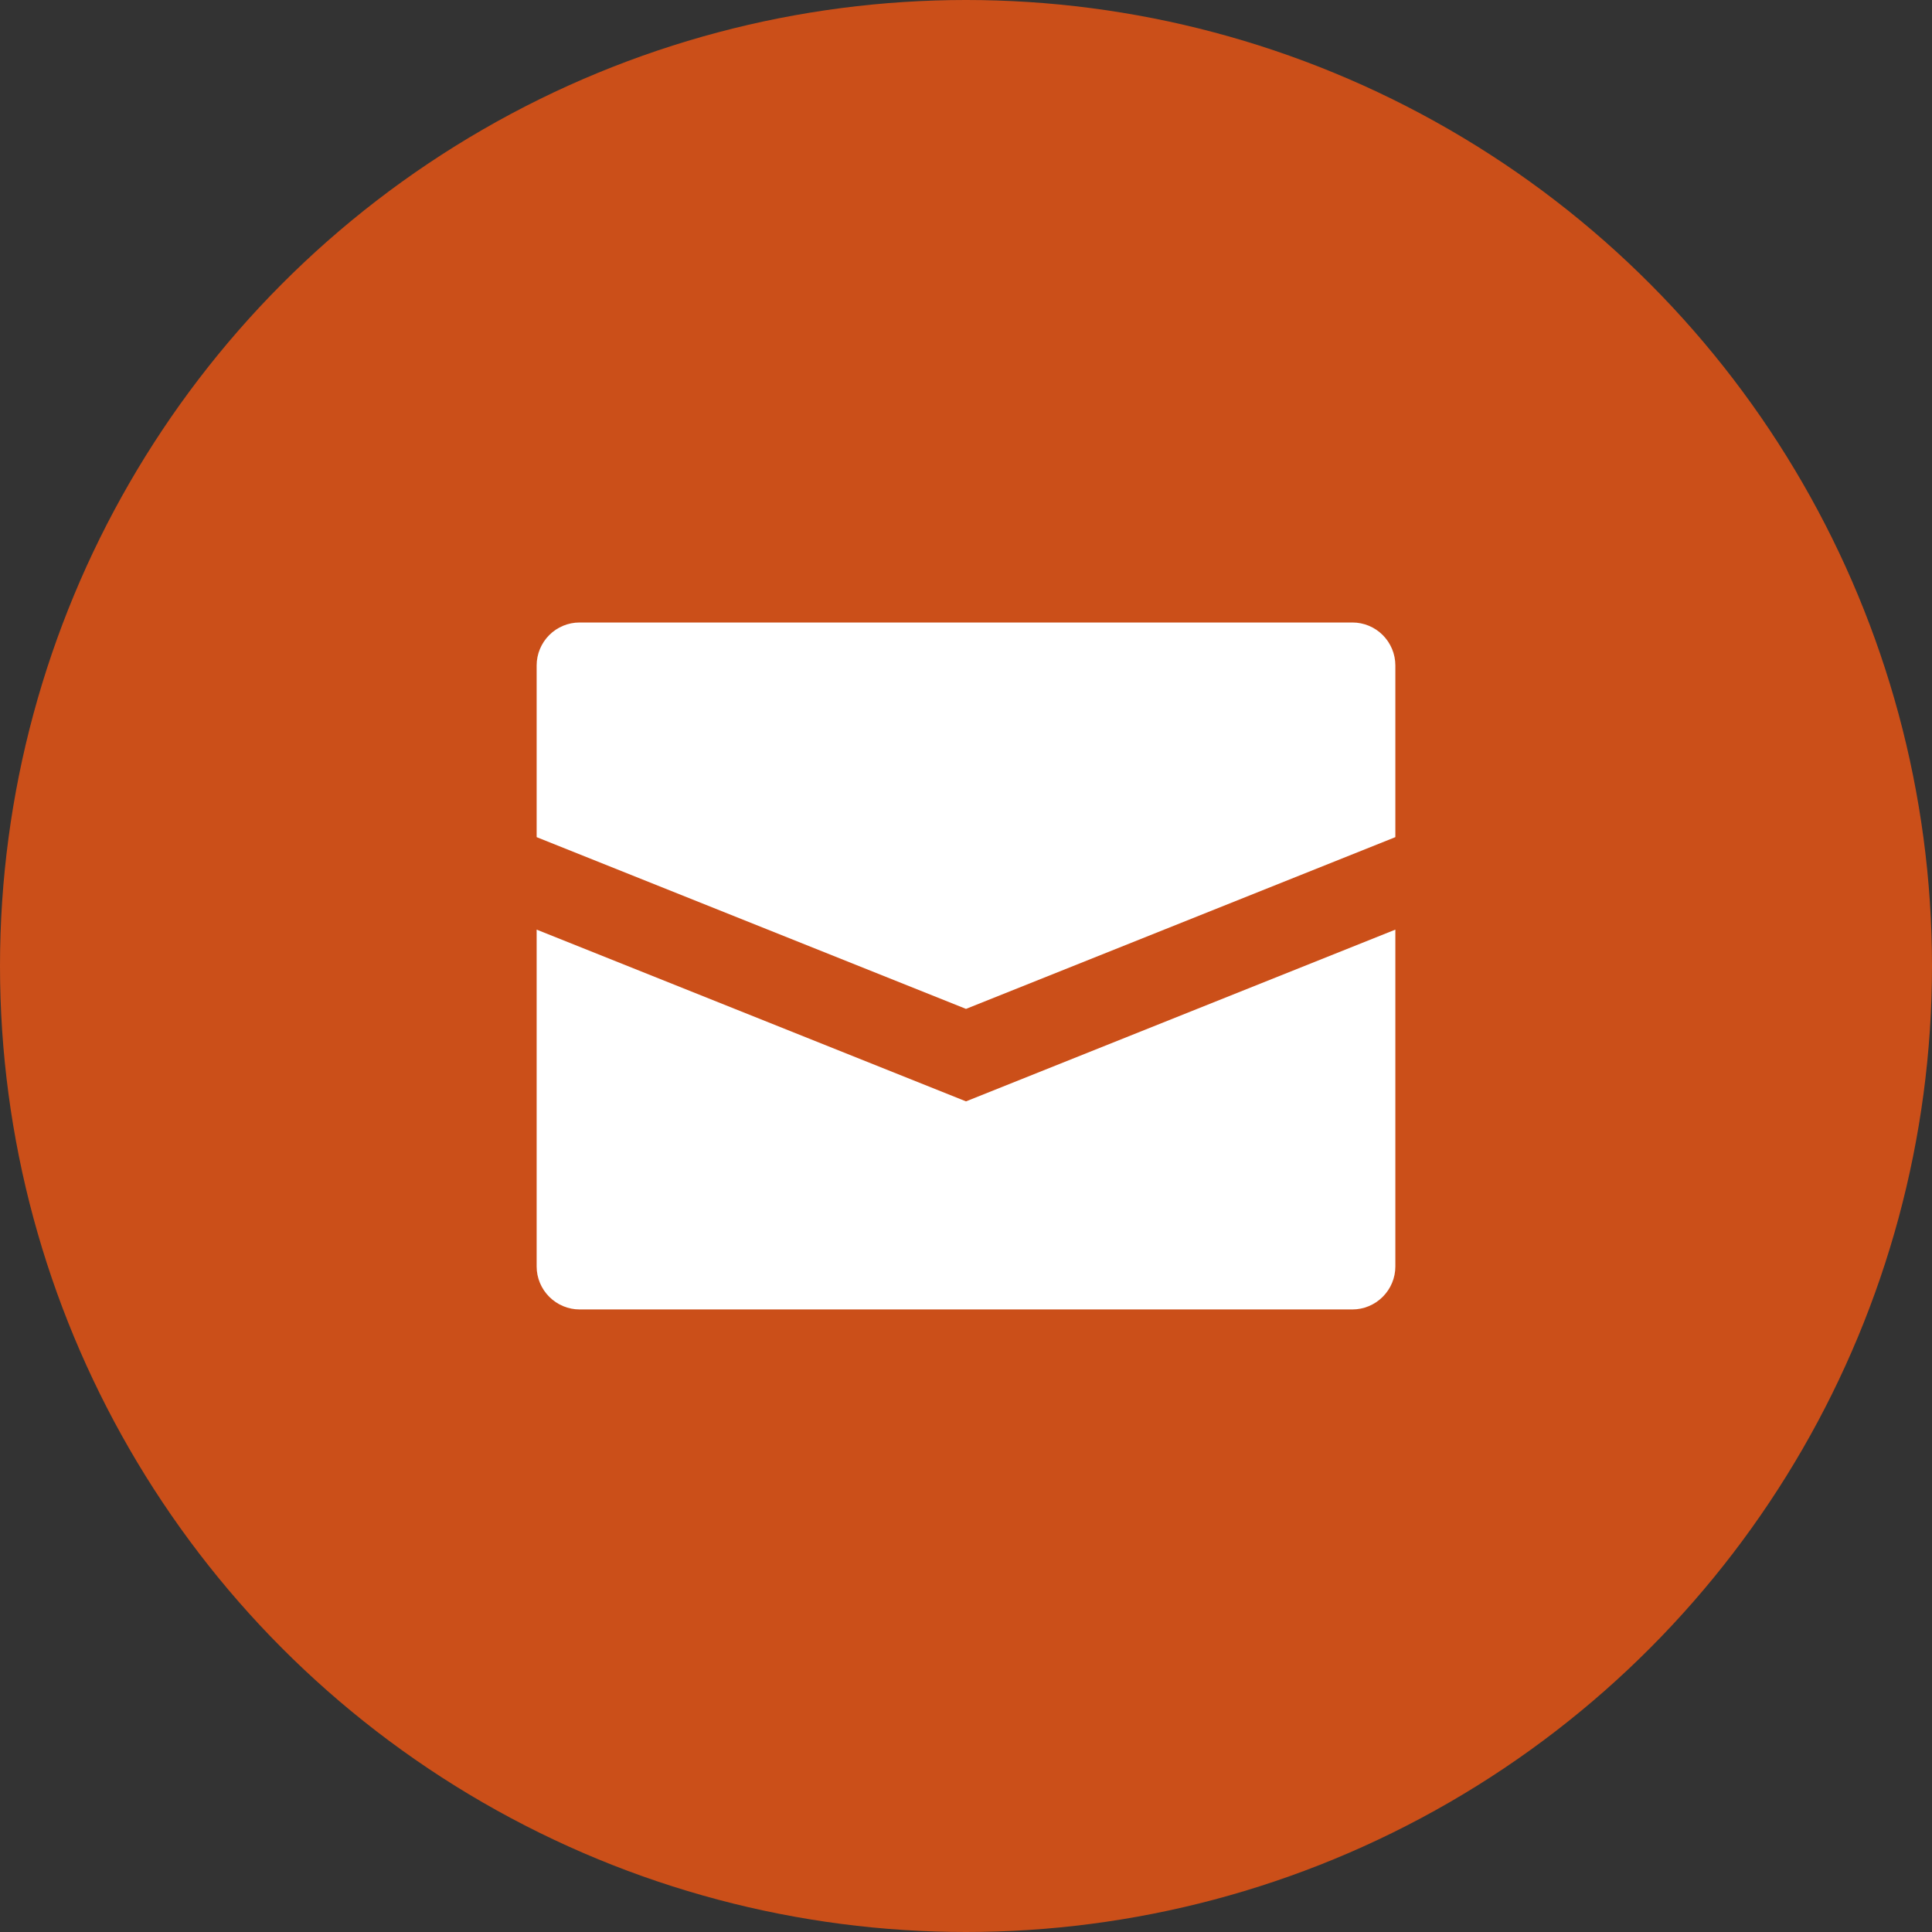 <svg width="30" height="30" viewBox="0 0 30 30" fill="none" xmlns="http://www.w3.org/2000/svg">
<rect x="0" y="0" width="30" height="30" fill="#333333" stroke="none"/>
<circle cx="15" cy="15" r="15" fill="#CB4F19"/>
<path d="M21.667 10.333V12.999L15 15.666L8.333 12.999V10.333C8.333 10.156 8.404 9.986 8.529 9.861C8.654 9.736 8.823 9.666 9 9.666H21C21.177 9.666 21.346 9.736 21.471 9.861C21.596 9.986 21.667 10.156 21.667 10.333ZM8.333 14.435V19.666C8.333 19.843 8.404 20.012 8.529 20.137C8.654 20.262 8.823 20.333 9 20.333H21C21.177 20.333 21.346 20.262 21.471 20.137C21.596 20.012 21.667 19.843 21.667 19.666V14.435L15 17.102L8.333 14.435Z" fill="white"/>
</svg>
